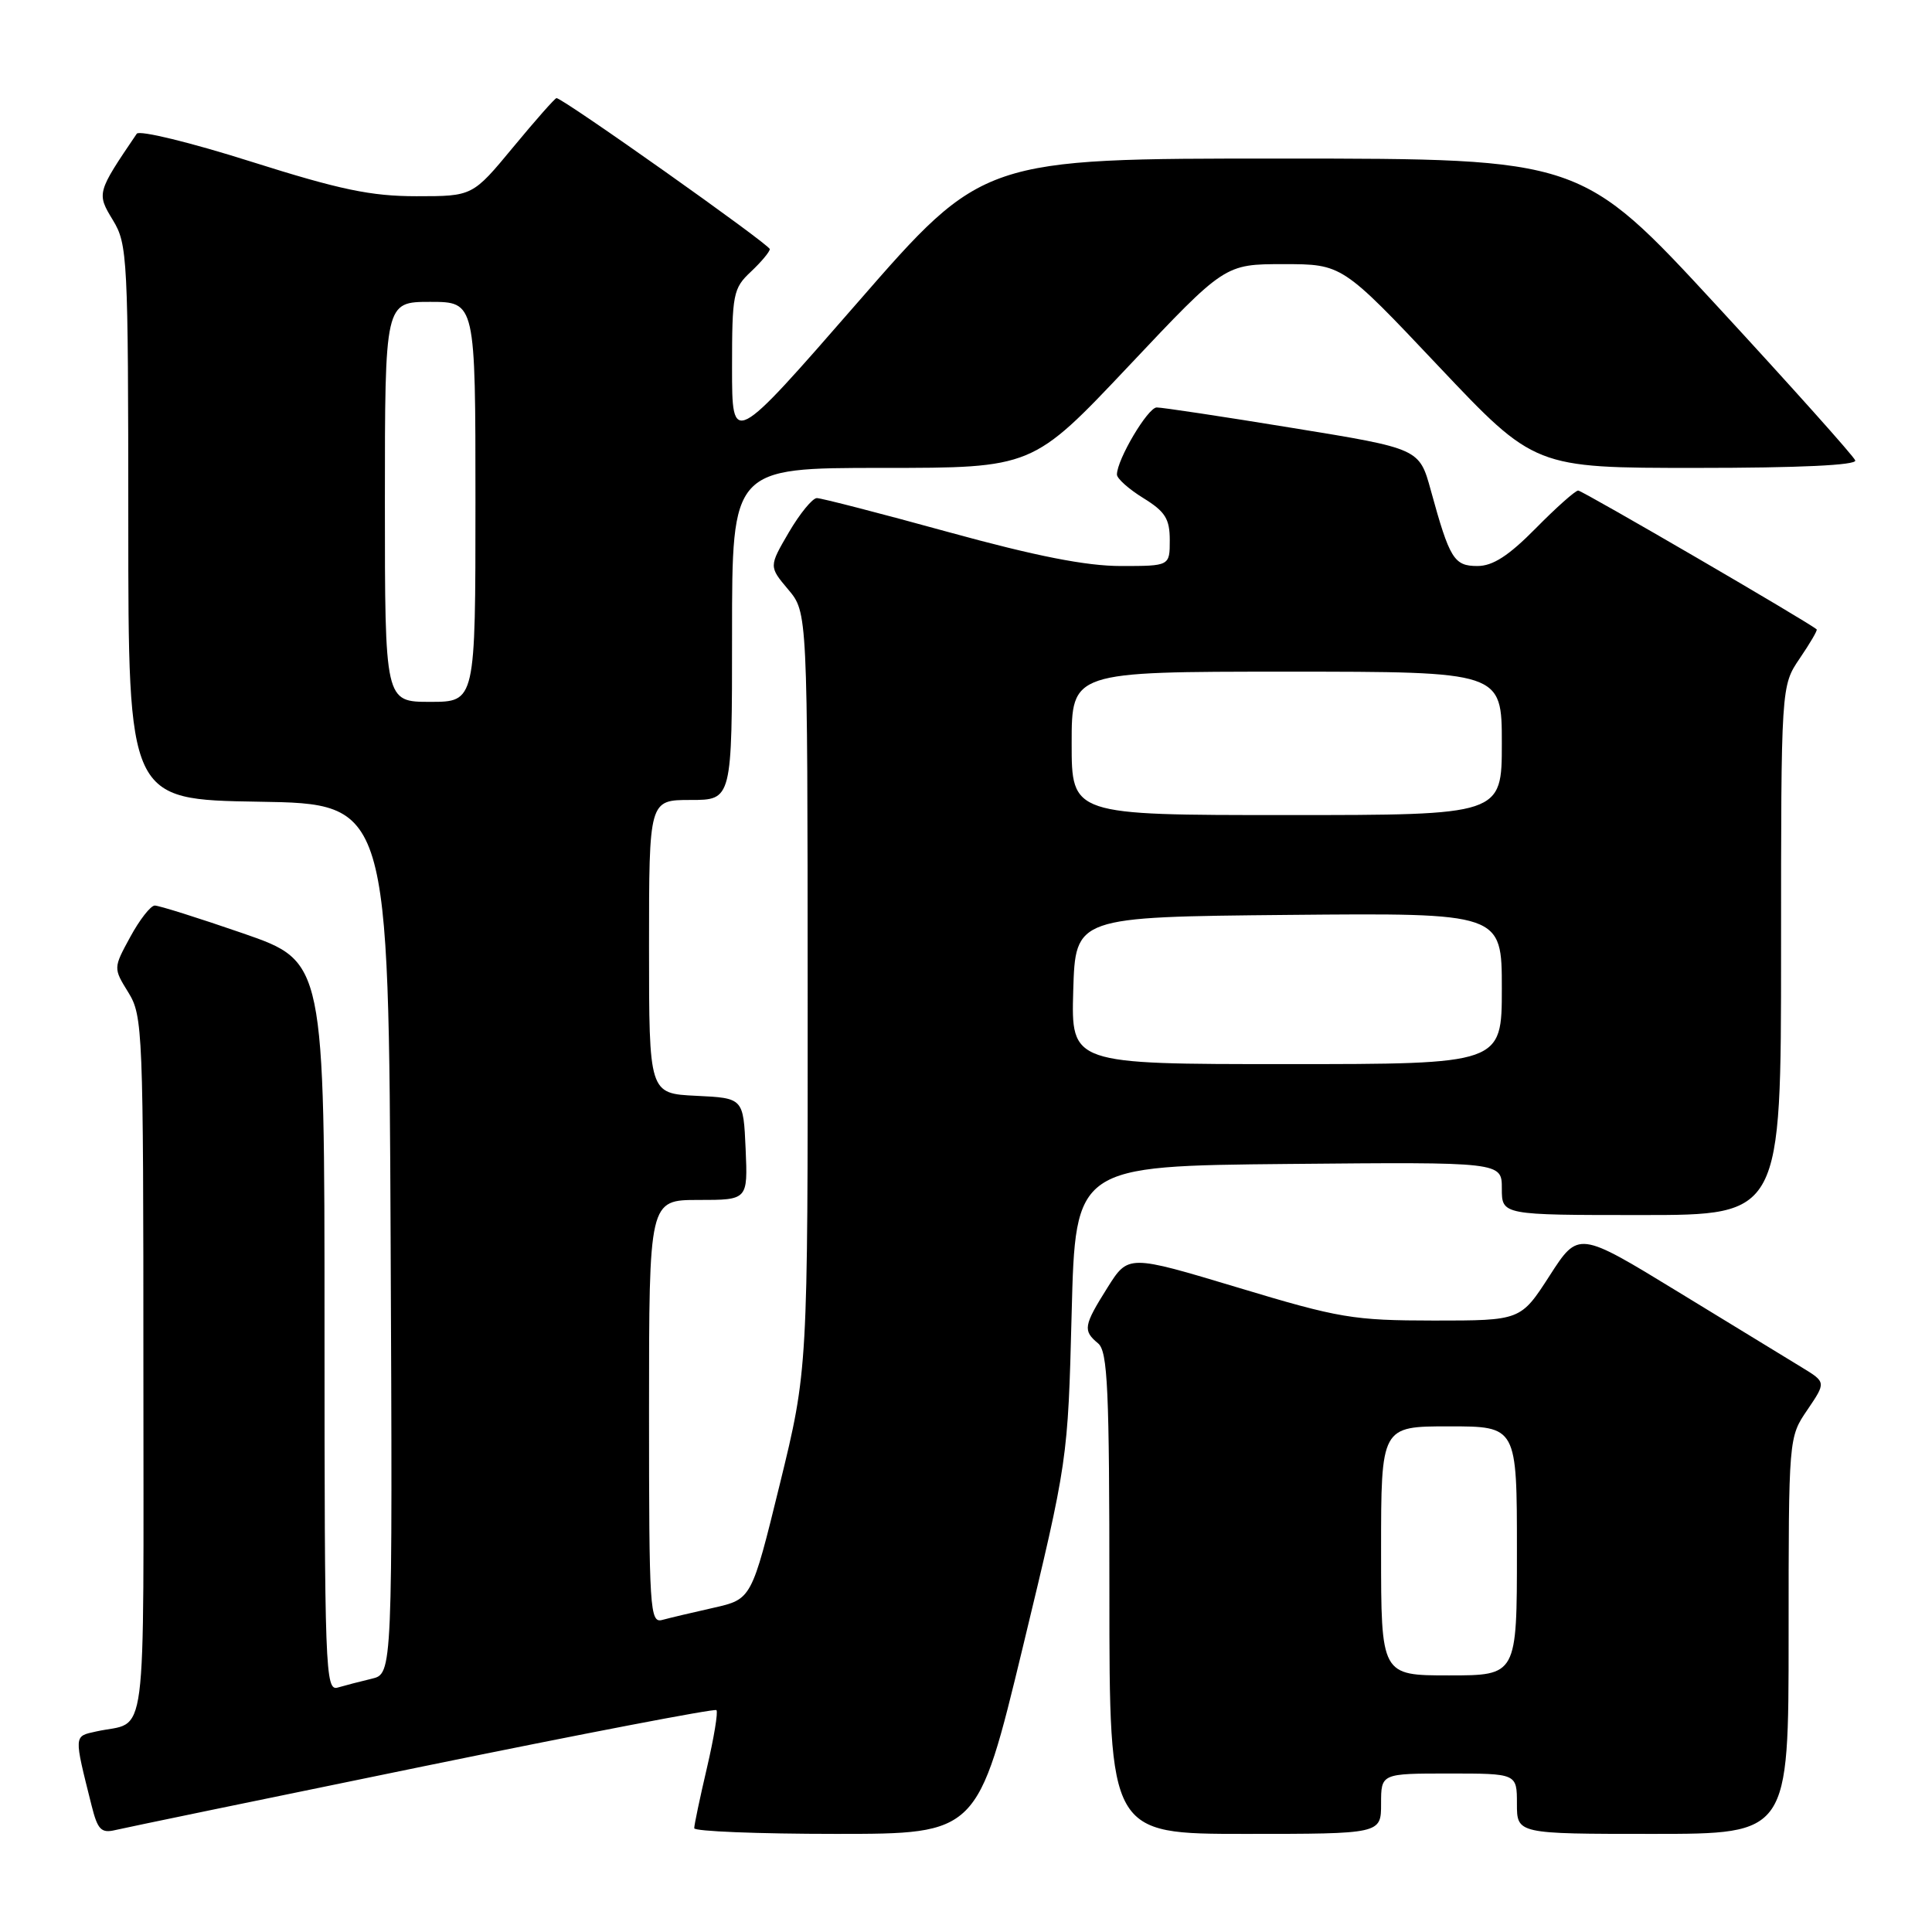 <?xml version="1.0" encoding="UTF-8" standalone="no"?>
<!DOCTYPE svg PUBLIC "-//W3C//DTD SVG 1.1//EN" "http://www.w3.org/Graphics/SVG/1.1/DTD/svg11.dtd" >
<svg xmlns="http://www.w3.org/2000/svg" xmlns:xlink="http://www.w3.org/1999/xlink" version="1.1" viewBox="0 0 256 256">
 <g >
 <path fill="currentColor"
d=" M 56.00 234.07 C 77.18 229.73 94.69 226.37 94.93 226.60 C 95.17 226.83 94.60 230.28 93.67 234.26 C 92.74 238.24 91.98 241.84 91.99 242.25 C 91.99 242.66 100.45 243.00 110.78 243.00 C 129.55 243.00 129.55 243.00 135.53 218.25 C 141.50 193.50 141.50 193.50 142.00 174.00 C 142.50 154.50 142.50 154.50 170.75 154.23 C 199.00 153.97 199.00 153.97 199.00 157.48 C 199.00 161.00 199.00 161.00 217.50 161.00 C 236.00 161.00 236.00 161.00 236.00 125.95 C 236.00 90.89 236.00 90.89 238.47 87.25 C 239.83 85.25 240.85 83.52 240.72 83.40 C 239.91 82.60 209.67 65.00 209.12 65.00 C 208.74 65.00 206.21 67.25 203.50 70.00 C 199.91 73.64 197.81 75.00 195.77 75.00 C 192.66 75.00 192.09 74.07 189.59 64.97 C 188.07 59.44 188.07 59.44 171.29 56.71 C 162.05 55.20 153.95 53.98 153.27 53.99 C 152.09 54.00 148.00 60.90 148.00 62.88 C 148.00 63.41 149.57 64.81 151.50 66.00 C 154.40 67.79 155.00 68.75 155.00 71.58 C 155.00 75.00 155.00 75.00 148.51 75.00 C 143.92 75.00 137.26 73.69 125.66 70.50 C 116.66 68.02 108.82 66.00 108.24 66.00 C 107.66 66.00 105.99 68.04 104.53 70.53 C 101.88 75.07 101.88 75.07 104.44 78.11 C 107.00 81.15 107.00 81.15 107.02 131.33 C 107.04 181.50 107.04 181.50 103.32 196.70 C 99.59 211.90 99.59 211.90 94.55 213.04 C 91.77 213.66 88.71 214.39 87.75 214.65 C 86.11 215.10 86.00 213.31 86.00 187.07 C 86.00 159.00 86.00 159.00 92.55 159.00 C 99.09 159.00 99.09 159.00 98.80 152.25 C 98.50 145.50 98.50 145.50 92.25 145.20 C 86.00 144.90 86.00 144.90 86.00 125.45 C 86.00 106.00 86.00 106.00 91.50 106.00 C 97.00 106.00 97.00 106.00 97.00 84.00 C 97.00 62.00 97.00 62.00 116.91 62.00 C 136.82 62.00 136.82 62.00 149.56 48.50 C 162.29 35.00 162.29 35.00 170.07 35.00 C 177.84 35.00 177.84 35.00 190.59 48.50 C 203.35 62.00 203.35 62.00 224.76 62.00 C 238.39 62.00 246.05 61.64 245.83 61.01 C 245.65 60.47 237.40 51.25 227.50 40.52 C 209.50 21.02 209.50 21.02 169.88 21.01 C 130.26 21.00 130.26 21.00 113.63 40.09 C 97.00 59.17 97.00 59.17 97.00 48.76 C 97.00 38.95 97.14 38.21 99.50 36.00 C 100.87 34.71 102.00 33.36 102.00 33.01 C 102.00 32.41 74.58 13.00 73.74 13.00 C 73.54 13.00 70.96 15.92 68.00 19.50 C 62.62 26.00 62.62 26.00 55.20 26.00 C 49.15 26.00 45.08 25.15 33.25 21.41 C 25.24 18.87 18.46 17.22 18.12 17.72 C 12.82 25.53 12.80 25.62 14.96 29.17 C 16.90 32.36 16.99 34.09 17.00 69.23 C 17.00 105.95 17.00 105.95 34.25 106.23 C 51.50 106.50 51.50 106.50 51.76 164.14 C 52.02 221.78 52.02 221.78 49.26 222.44 C 47.74 222.80 45.71 223.33 44.75 223.61 C 43.10 224.10 43.00 221.36 43.00 175.78 C 43.00 127.42 43.00 127.42 32.25 123.69 C 26.34 121.65 21.05 119.98 20.50 119.99 C 19.95 120.01 18.49 121.88 17.26 124.15 C 15.01 128.28 15.01 128.28 17.01 131.51 C 18.92 134.61 19.00 136.53 19.00 181.30 C 19.00 232.83 19.64 227.89 12.74 229.43 C 9.76 230.09 9.77 229.80 12.14 239.26 C 12.94 242.45 13.41 242.94 15.29 242.49 C 16.51 242.20 34.82 238.41 56.00 234.07 Z  M 183.00 239.00 C 183.00 235.00 183.00 235.00 192.00 235.00 C 201.00 235.00 201.00 235.00 201.00 239.00 C 201.00 243.00 201.00 243.00 219.00 243.00 C 237.00 243.00 237.00 243.00 237.00 216.73 C 237.00 190.46 237.00 190.46 239.49 186.81 C 241.97 183.15 241.97 183.15 238.74 181.18 C 236.96 180.10 229.57 175.59 222.33 171.16 C 209.15 163.11 209.15 163.11 205.33 169.04 C 201.50 174.98 201.50 174.98 190.00 174.98 C 179.31 174.97 177.48 174.67 164.00 170.60 C 149.50 166.24 149.50 166.24 146.75 170.61 C 143.57 175.67 143.47 176.31 145.50 178.00 C 146.78 179.06 147.00 184.01 147.00 211.12 C 147.00 243.00 147.00 243.00 165.00 243.00 C 183.00 243.00 183.00 243.00 183.00 239.00 Z  M 142.21 131.25 C 142.50 121.50 142.50 121.50 170.75 121.23 C 199.00 120.97 199.00 120.97 199.00 130.98 C 199.00 141.00 199.00 141.00 170.46 141.00 C 141.93 141.00 141.93 141.00 142.21 131.25 Z  M 142.00 98.50 C 142.00 89.00 142.00 89.00 170.50 89.00 C 199.00 89.00 199.00 89.00 199.00 98.50 C 199.00 108.00 199.00 108.00 170.50 108.00 C 142.00 108.00 142.00 108.00 142.00 98.50 Z  M 51.00 66.50 C 51.00 40.00 51.00 40.00 57.00 40.00 C 63.00 40.00 63.00 40.00 63.00 66.50 C 63.00 93.00 63.00 93.00 57.00 93.00 C 51.00 93.00 51.00 93.00 51.00 66.50 Z  M 183.00 205.50 C 183.00 189.00 183.00 189.00 192.00 189.00 C 201.00 189.00 201.00 189.00 201.00 205.50 C 201.00 222.00 201.00 222.00 192.00 222.00 C 183.00 222.00 183.00 222.00 183.00 205.50 Z "/>
</g>
</svg>